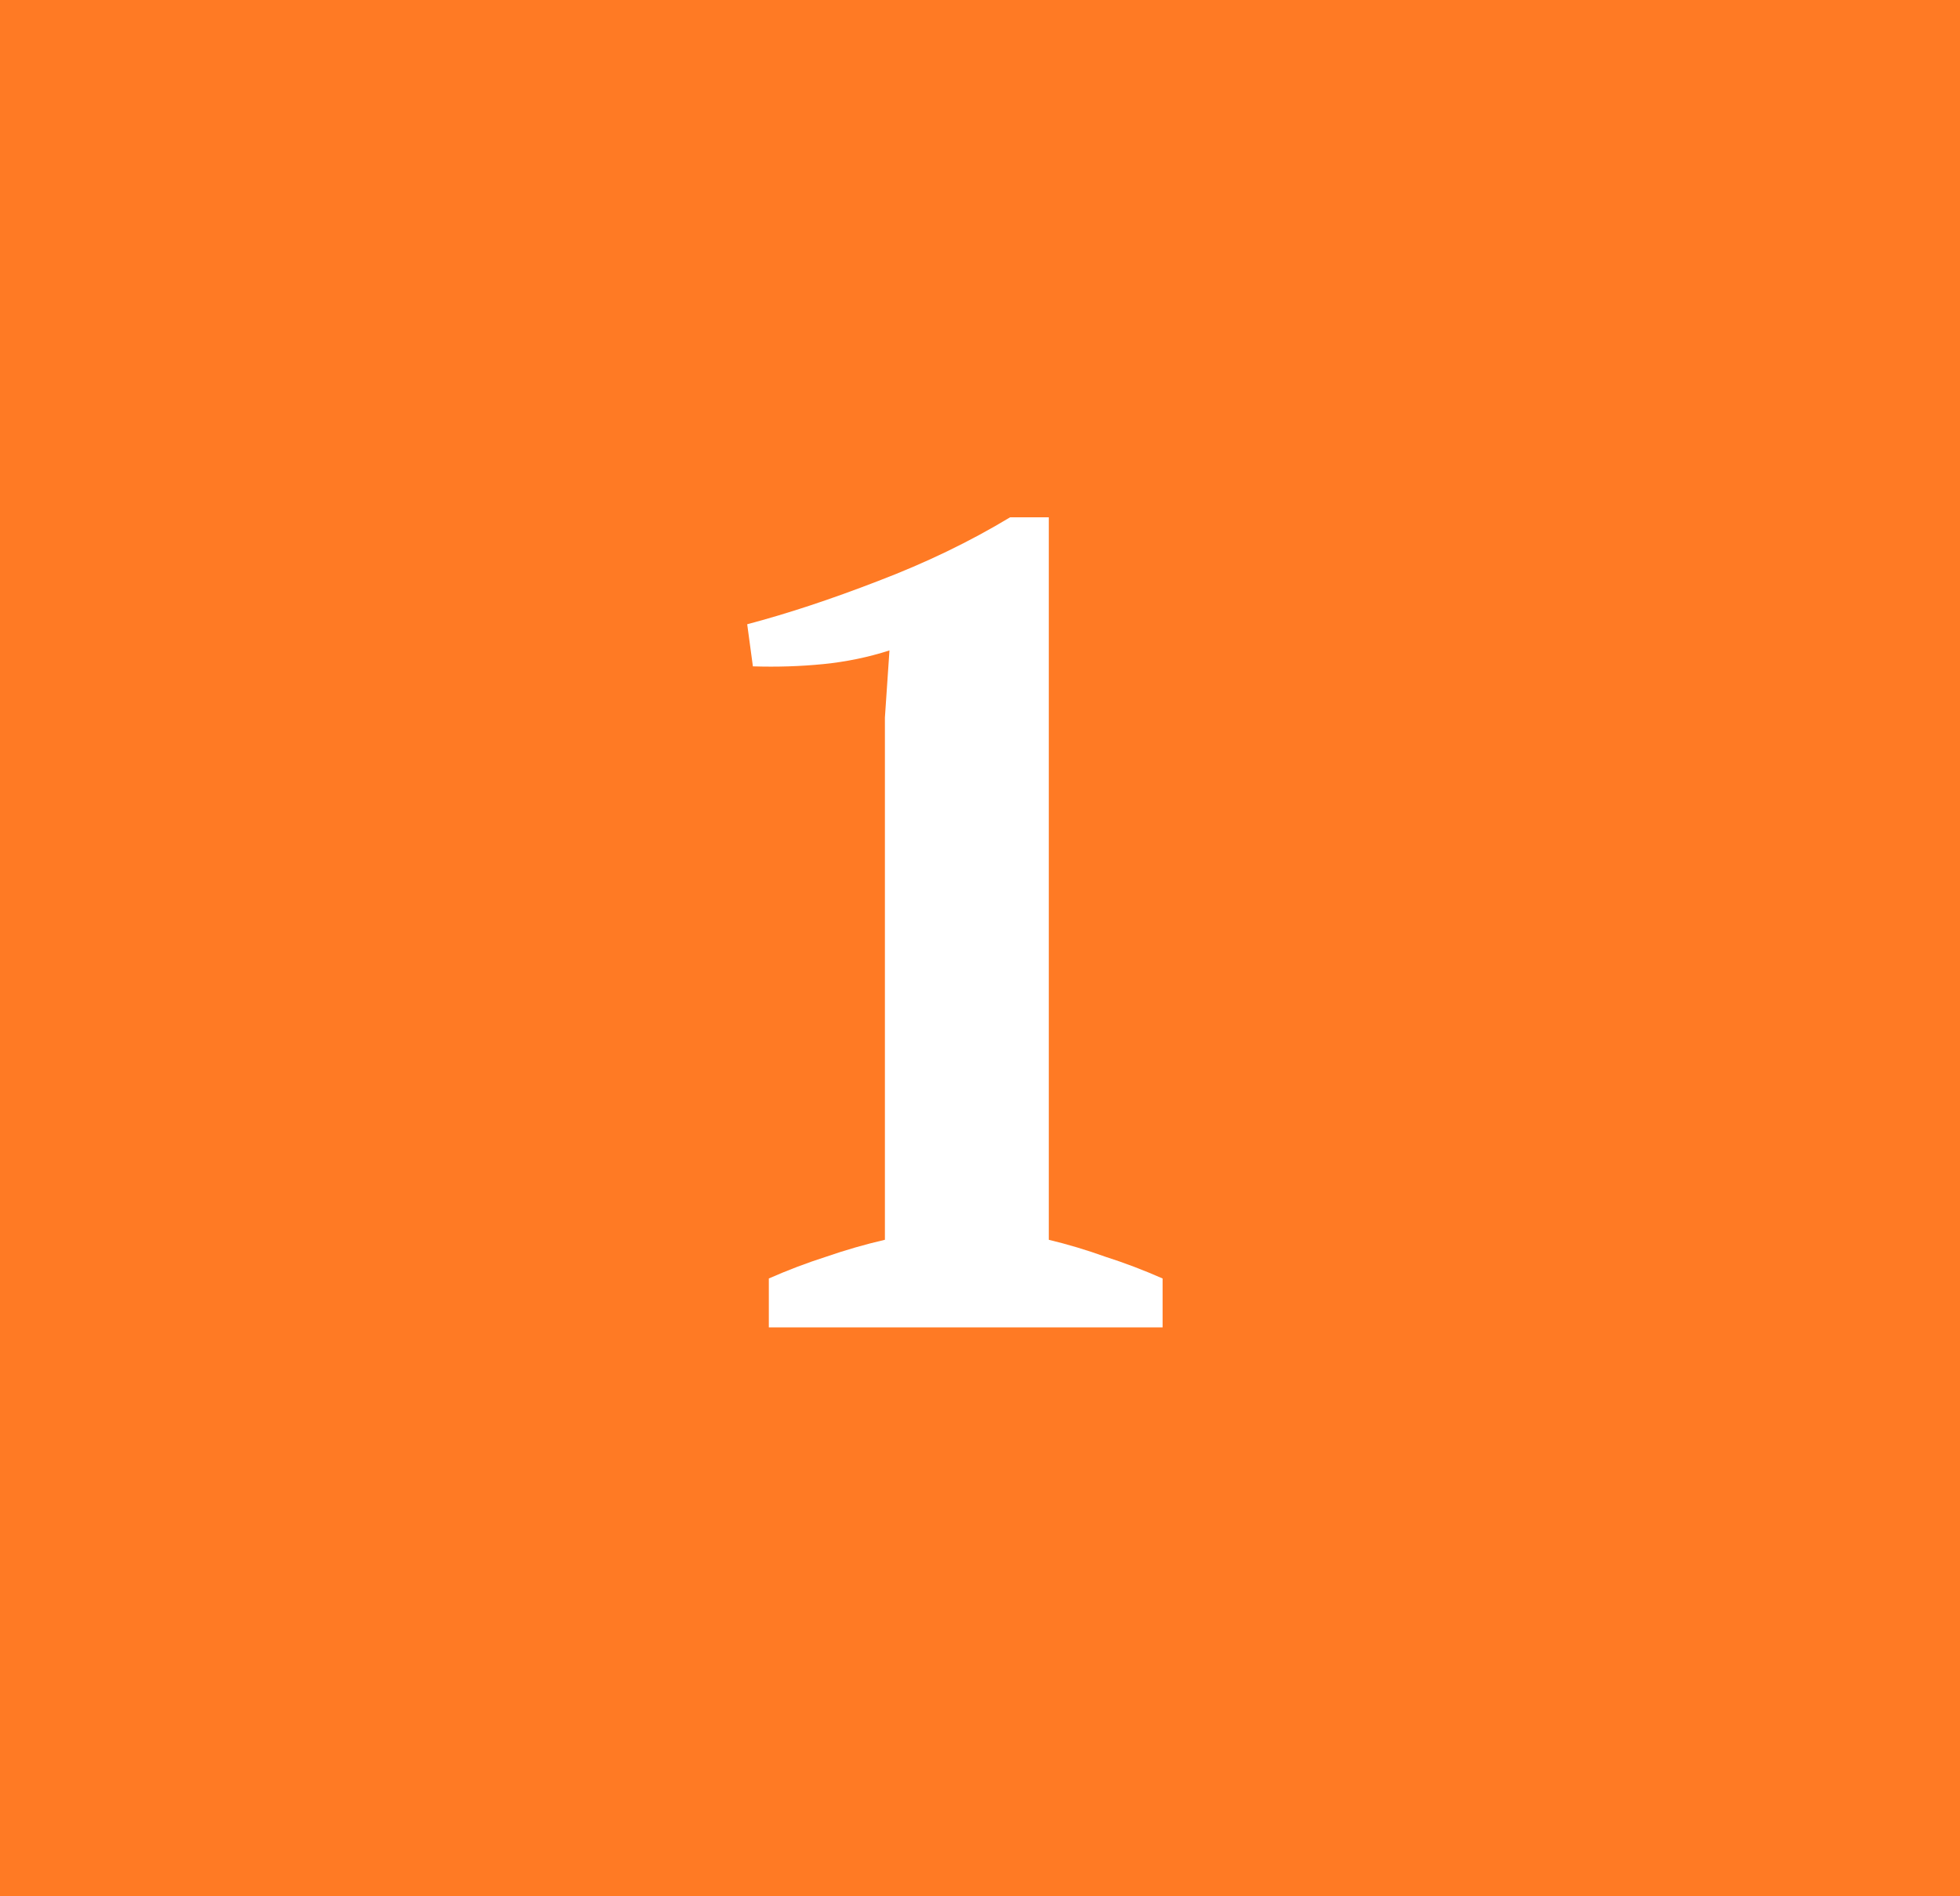 <svg width="31" height="30" viewBox="0 0 31 30" fill="none" xmlns="http://www.w3.org/2000/svg">
<rect width="31" height="30" fill="#FF7A24"/>
<path d="M18.388 21H12.16V20.226C12.46 20.094 12.76 19.98 13.06 19.884C13.372 19.776 13.684 19.686 13.996 19.614V11.352L14.068 10.29C13.732 10.398 13.384 10.47 13.024 10.506C12.664 10.542 12.292 10.554 11.908 10.542L11.818 9.876C12.454 9.708 13.144 9.48 13.888 9.192C14.644 8.904 15.34 8.568 15.976 8.184H16.588V19.614C16.888 19.686 17.188 19.776 17.488 19.884C17.788 19.98 18.088 20.094 18.388 20.226V21Z" fill="white"/>
</svg>
